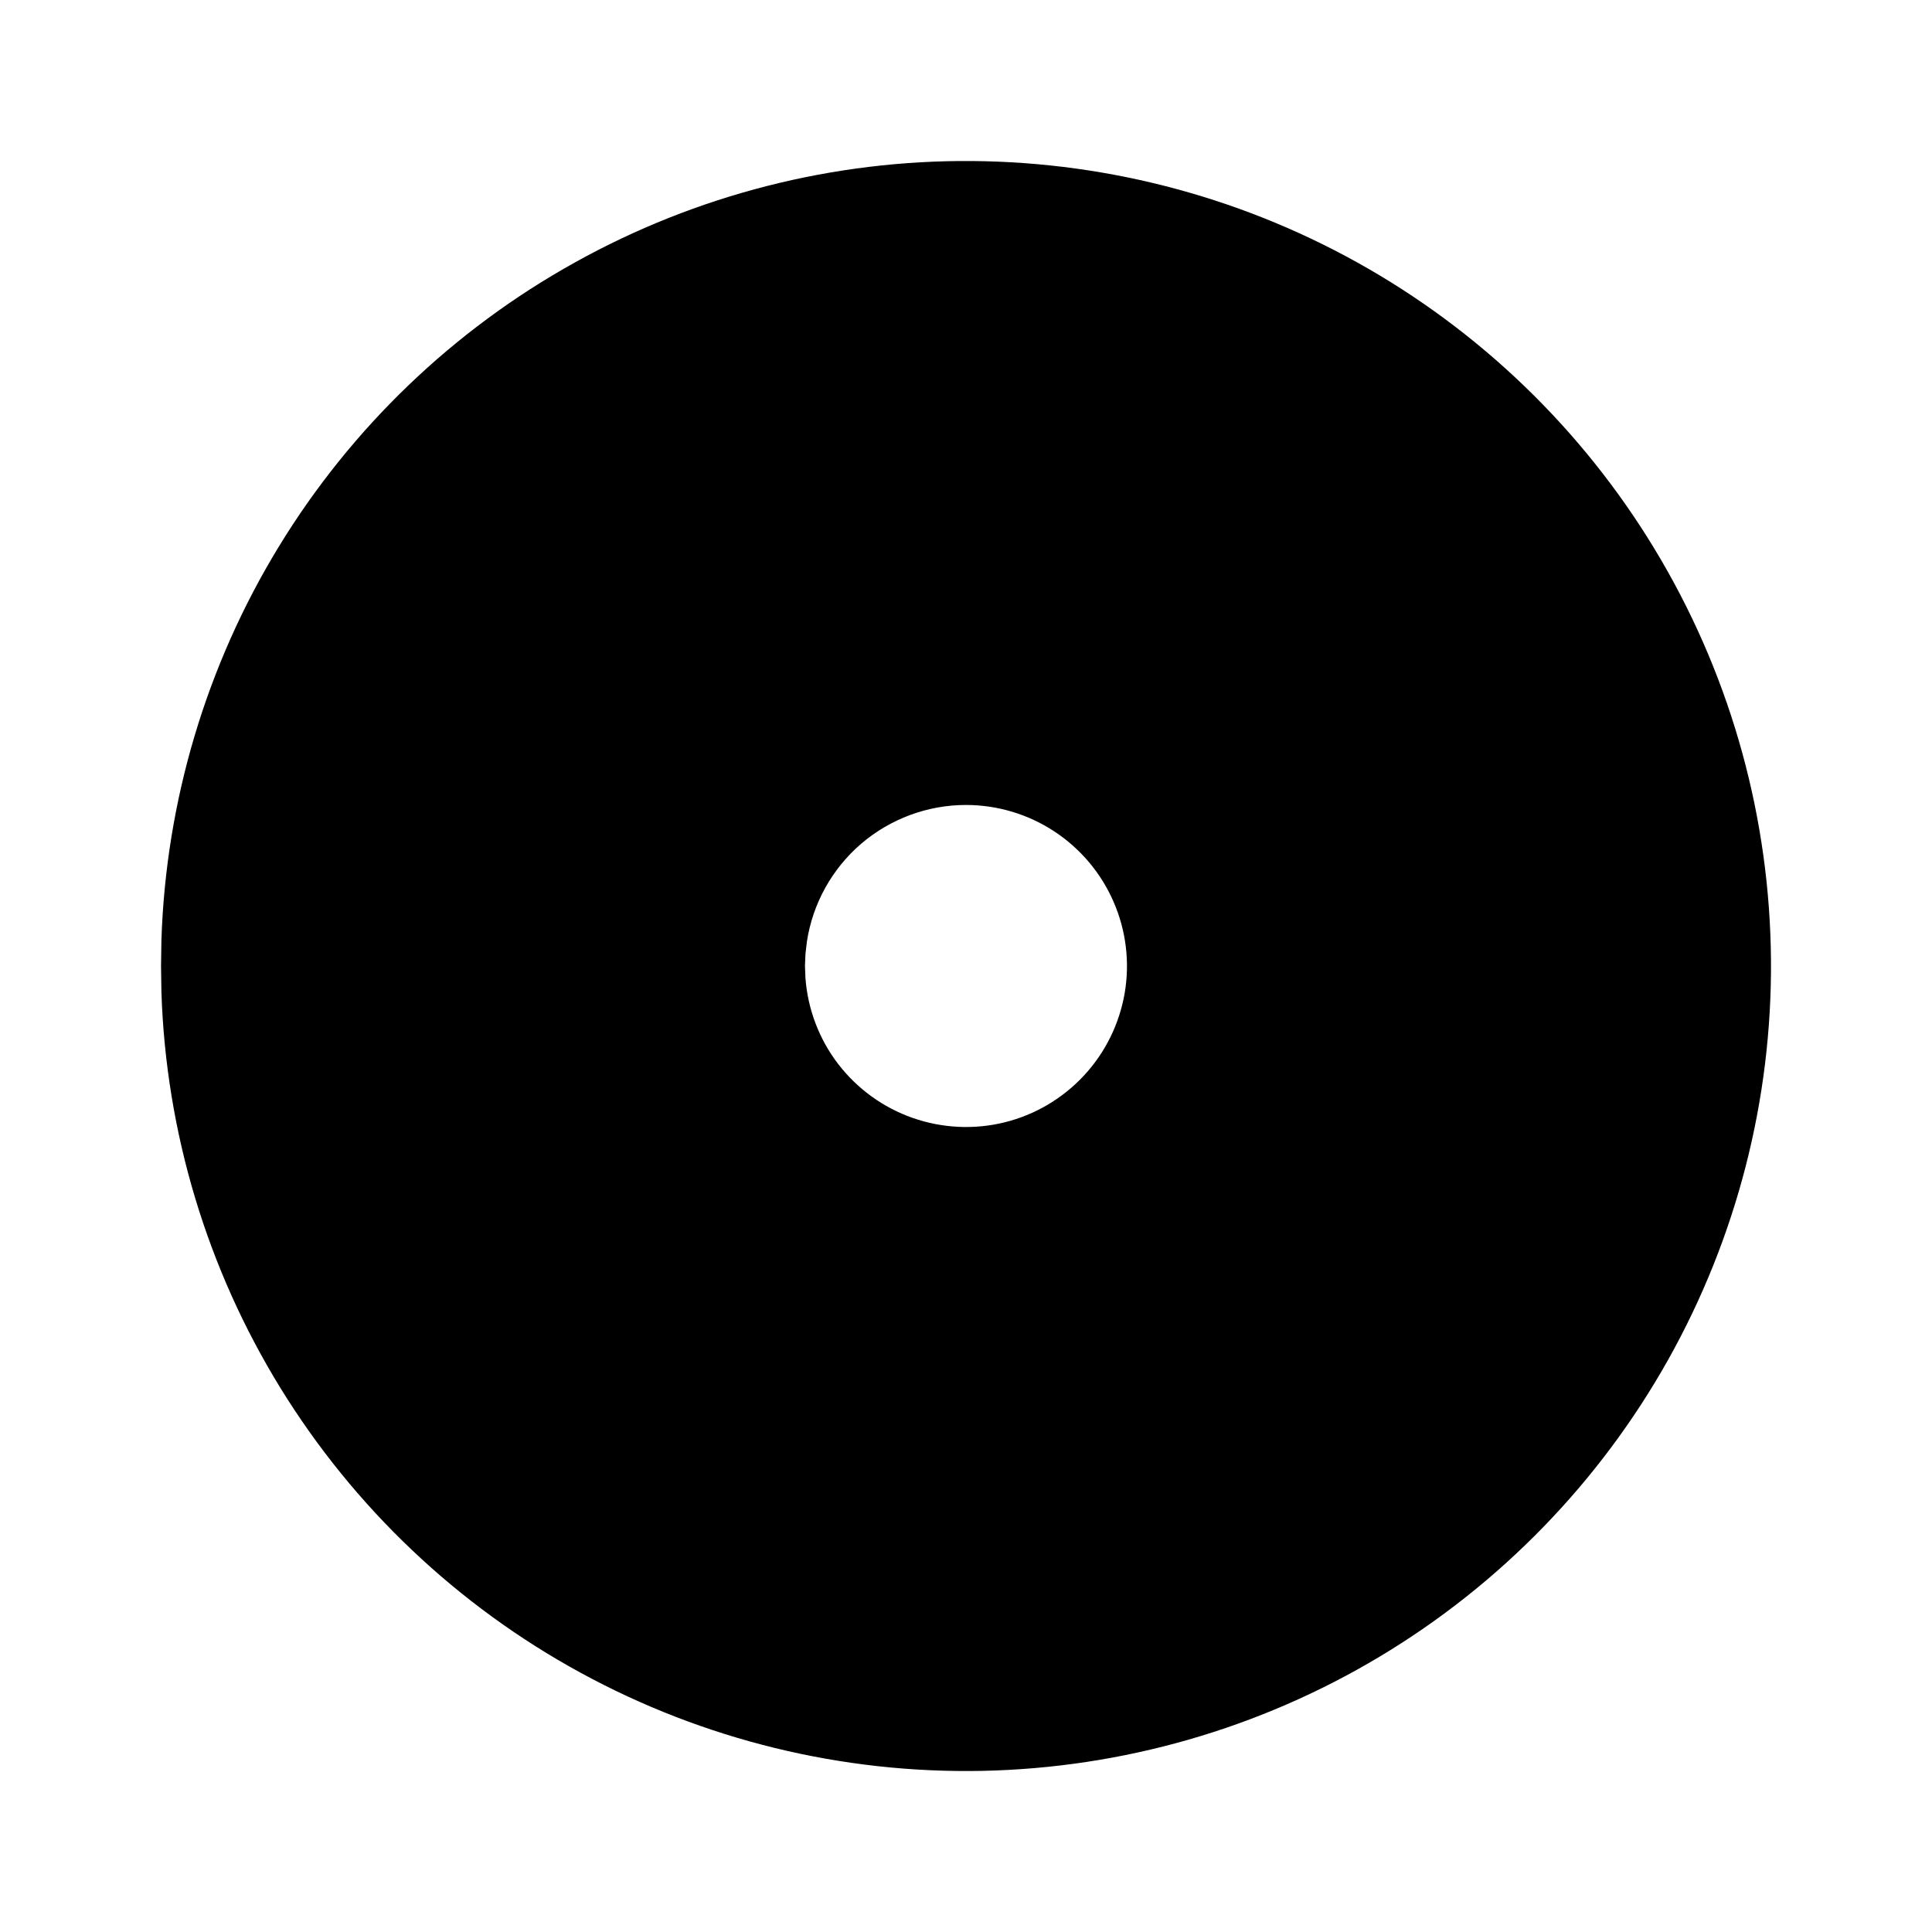 <svg width="20" height="20" viewBox="0 0 20 20" fill="none" xmlns="http://www.w3.org/2000/svg">
<path d="M14.167 2.783C15.424 3.509 16.469 4.55 17.2 5.804C17.931 7.058 18.321 8.481 18.333 9.933C18.345 11.384 17.977 12.813 17.267 14.079C16.556 15.345 15.528 16.403 14.283 17.149C13.038 17.895 11.62 18.302 10.168 18.332C8.717 18.361 7.284 18.011 6.01 17.316C4.735 16.621 3.665 15.605 2.904 14.37C2.143 13.134 1.718 11.721 1.671 10.27L1.667 10L1.671 9.73C1.718 8.291 2.136 6.888 2.886 5.659C3.636 4.43 4.692 3.416 5.951 2.717C7.209 2.017 8.628 1.655 10.068 1.667C11.507 1.679 12.92 2.063 14.167 2.783ZM10 8.333C9.602 8.333 9.217 8.476 8.914 8.735C8.612 8.995 8.413 9.354 8.353 9.747L8.338 9.876L8.333 10L8.338 10.125C8.362 10.448 8.48 10.758 8.677 11.015C8.875 11.272 9.143 11.466 9.449 11.573C9.755 11.68 10.086 11.696 10.401 11.618C10.716 11.54 11.001 11.371 11.221 11.134C11.442 10.896 11.588 10.599 11.643 10.279C11.697 9.96 11.657 9.631 11.527 9.334C11.398 9.037 11.184 8.784 10.913 8.606C10.642 8.428 10.324 8.333 10 8.333Z" fill="currentColor"/>
</svg>
